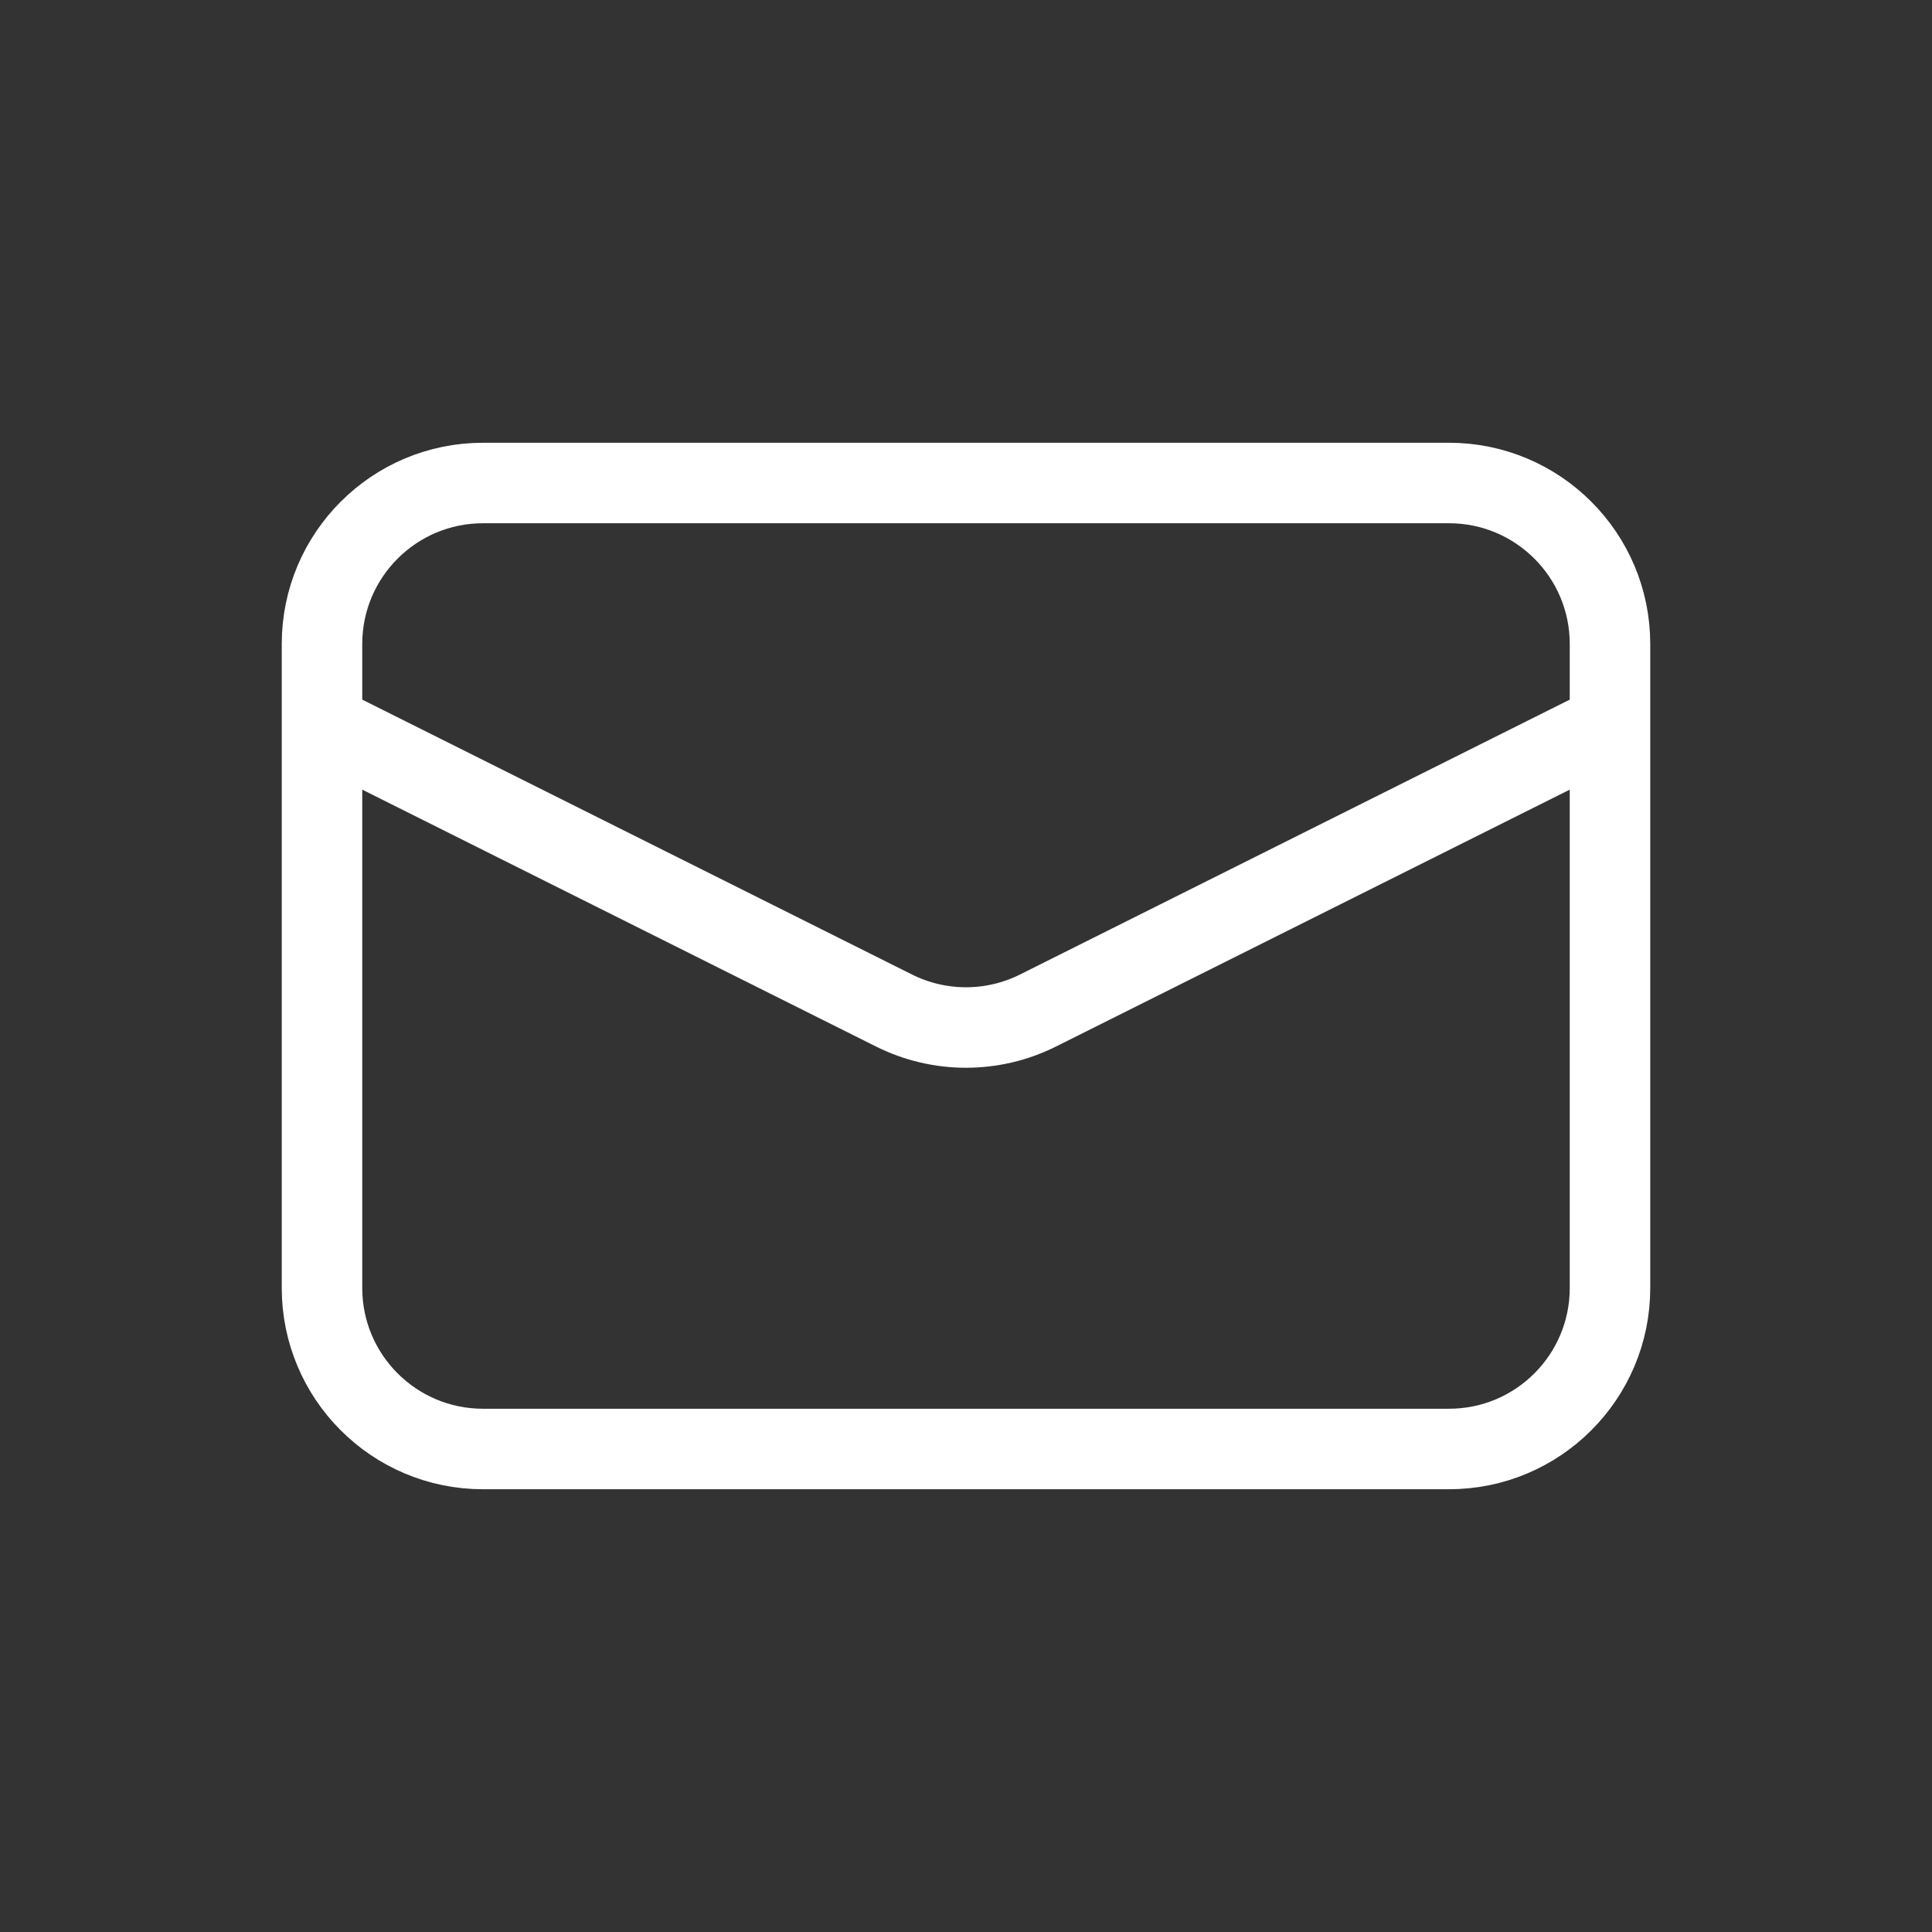 <svg width="48" height="48" viewBox="0 0 48 48" fill="none" xmlns="http://www.w3.org/2000/svg">
<rect x="0" y="0" width="48" height="48" fill="#333333" stroke="none"/>
<path d="M36 12H12C9.791 12 8 13.791 8 16V32C8 34.209 9.791 36 12 36H36C38.209 36 40 34.209 40 32V16C40 13.791 38.209 12 36 12Z" stroke="white" stroke-width="2"/>
<path d="M8 18L22.211 25.106C23.337 25.669 24.663 25.669 25.789 25.106L40 18" stroke="white" stroke-width="2"/>
</svg>
